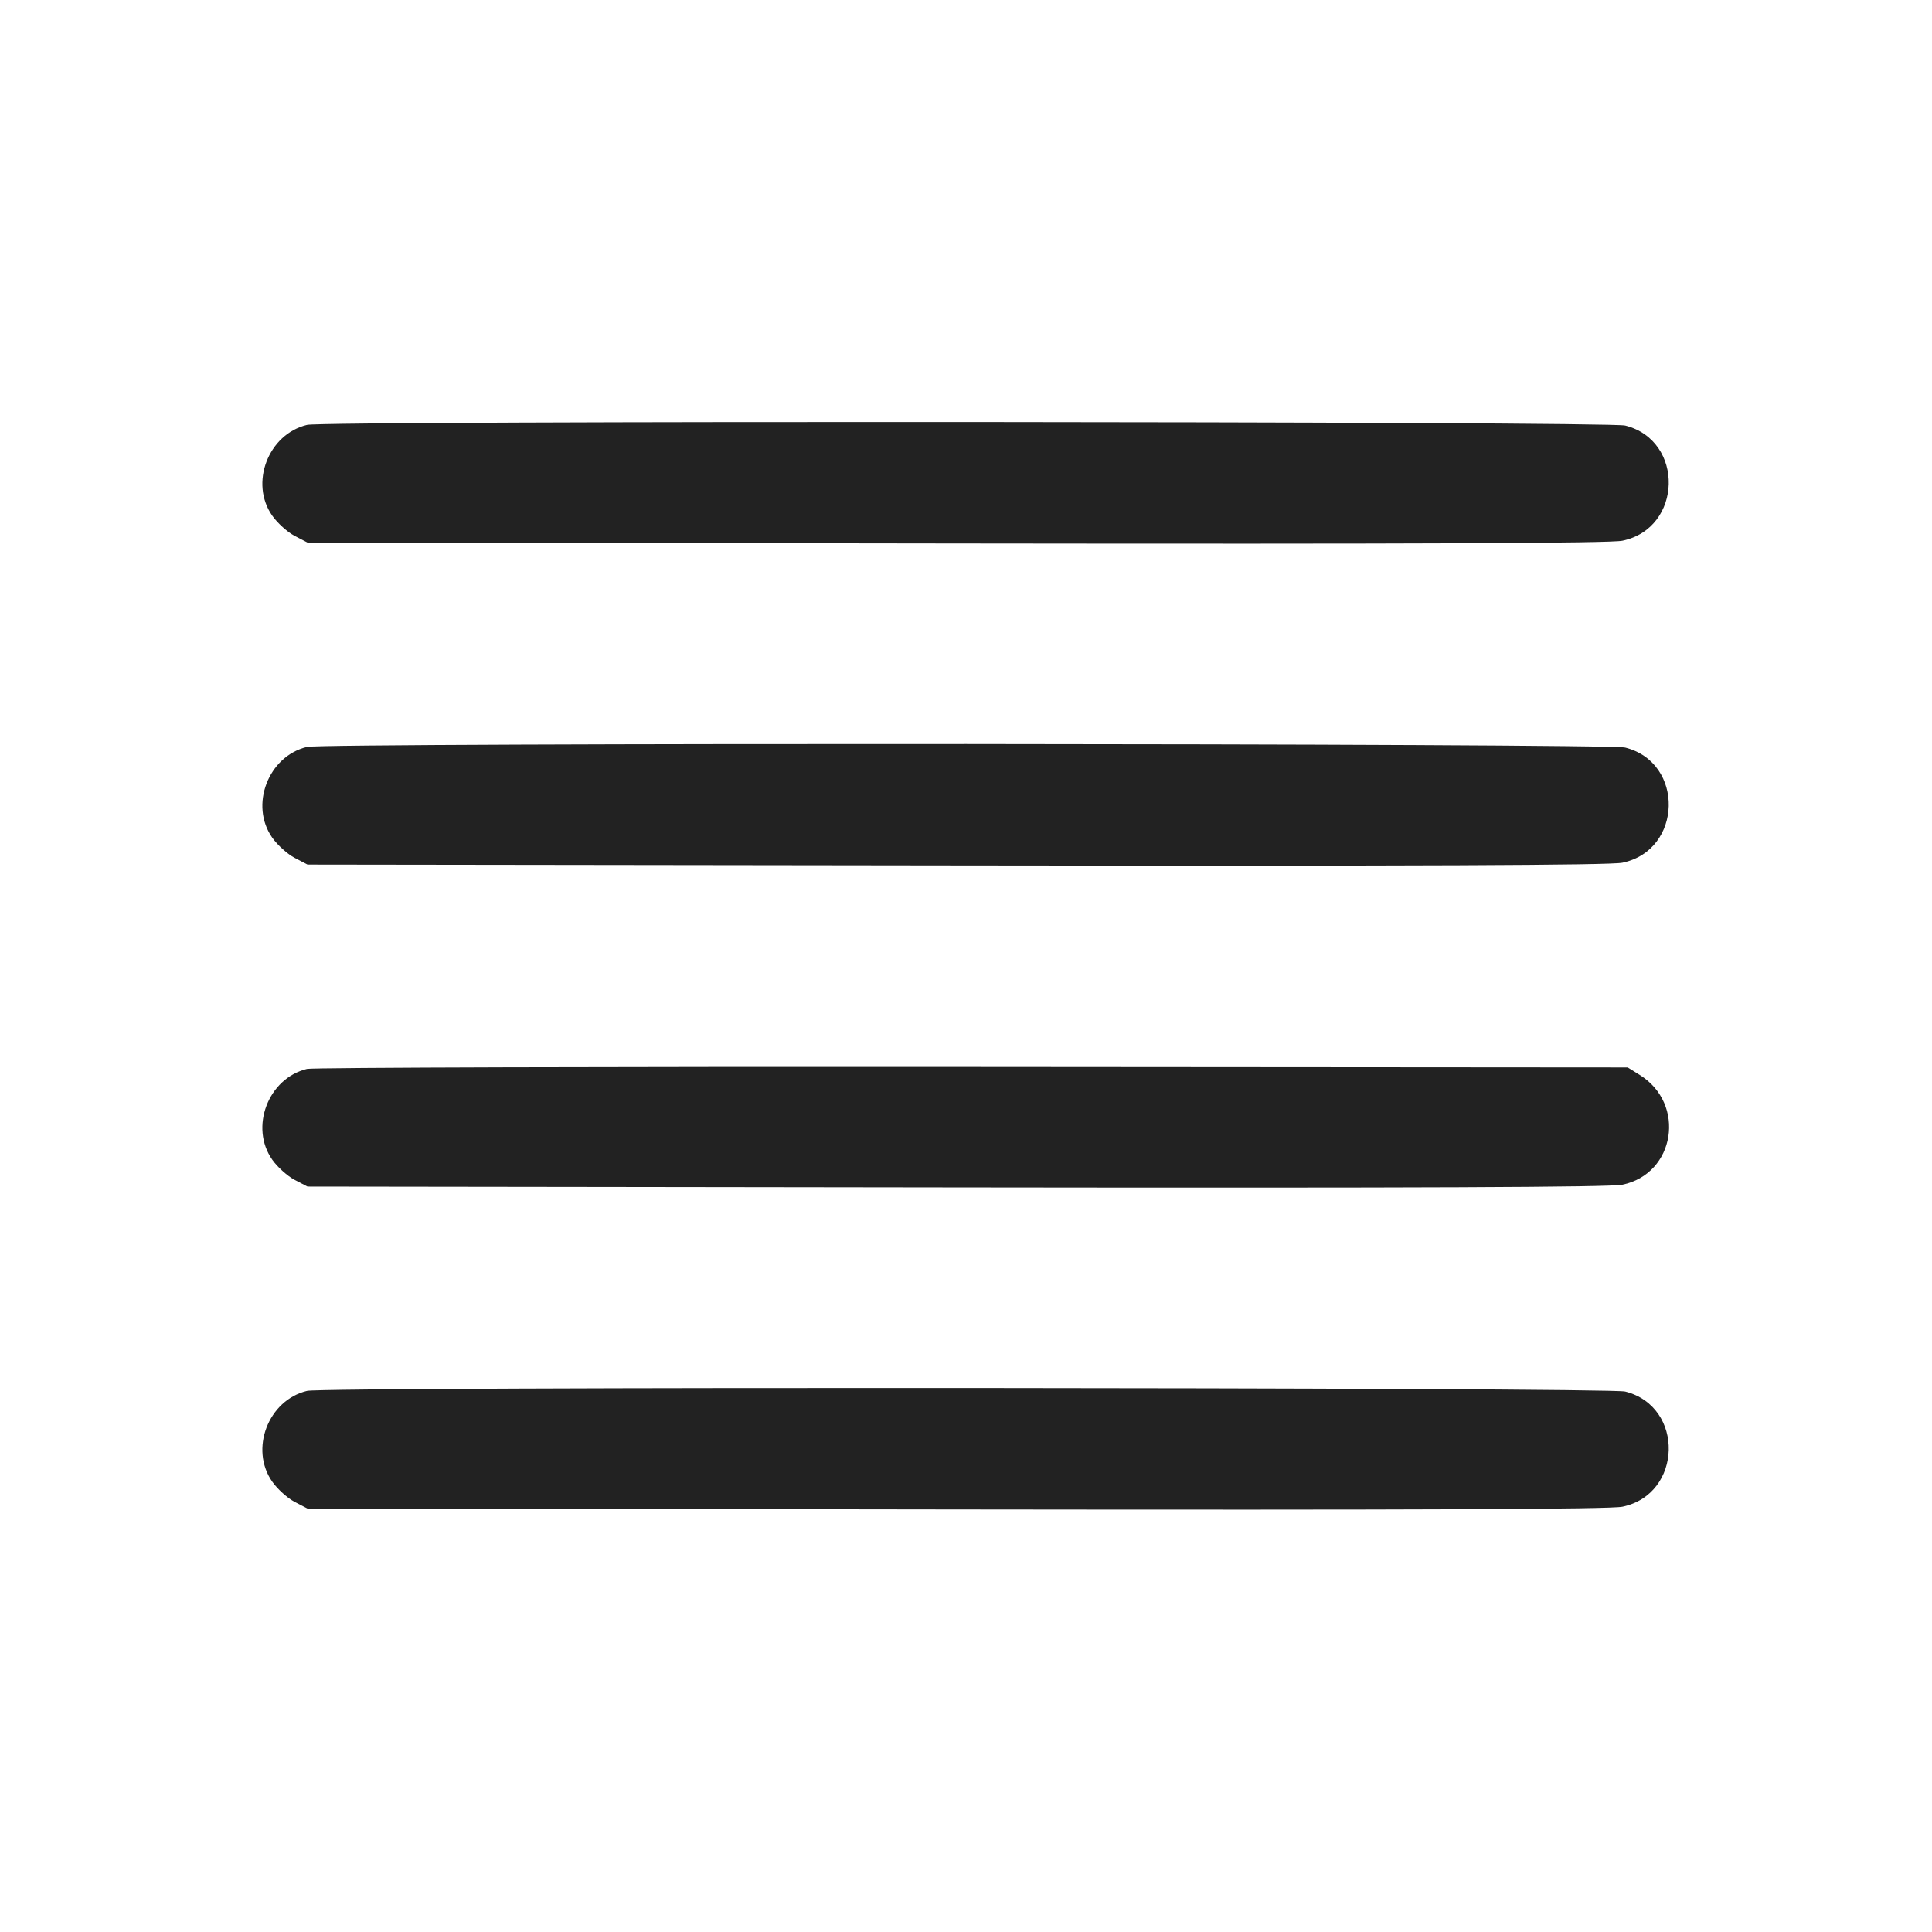 <svg width="64" height="64" viewBox="0 0 64 64" fill="none" xmlns="http://www.w3.org/2000/svg">
<path fill-rule="evenodd" clip-rule="evenodd" d="M10.172 14.075C8.883 14.383 8.261 16.01 9.022 17.087C9.193 17.329 9.525 17.628 9.76 17.751L10.187 17.973L31.68 18.002C47.056 18.022 53.335 17.996 53.743 17.912C55.74 17.499 55.811 14.594 53.836 14.097C53.276 13.956 10.762 13.934 10.172 14.075ZM10.172 24.742C8.883 25.049 8.261 26.677 9.022 27.754C9.193 27.996 9.525 28.295 9.76 28.417L10.187 28.64L31.68 28.668C47.056 28.689 53.335 28.663 53.743 28.579C55.74 28.166 55.811 25.261 53.836 24.764C53.276 24.622 10.762 24.601 10.172 24.742ZM10.172 35.408C8.882 35.718 8.261 37.344 9.022 38.421C9.193 38.663 9.525 38.961 9.76 39.084L10.187 39.307L31.68 39.335C47.056 39.355 53.335 39.33 53.743 39.245C55.495 38.883 55.861 36.567 54.318 35.608L53.92 35.36L32.213 35.344C20.275 35.335 10.356 35.363 10.172 35.408ZM10.172 46.075C8.883 46.383 8.261 48.01 9.022 49.087C9.193 49.329 9.525 49.628 9.76 49.751L10.187 49.973L31.68 50.002C47.056 50.022 53.335 49.996 53.743 49.912C55.74 49.499 55.811 46.594 53.836 46.097C53.276 45.956 10.762 45.934 10.172 46.075Z" fill="#222222"/>
</svg>
